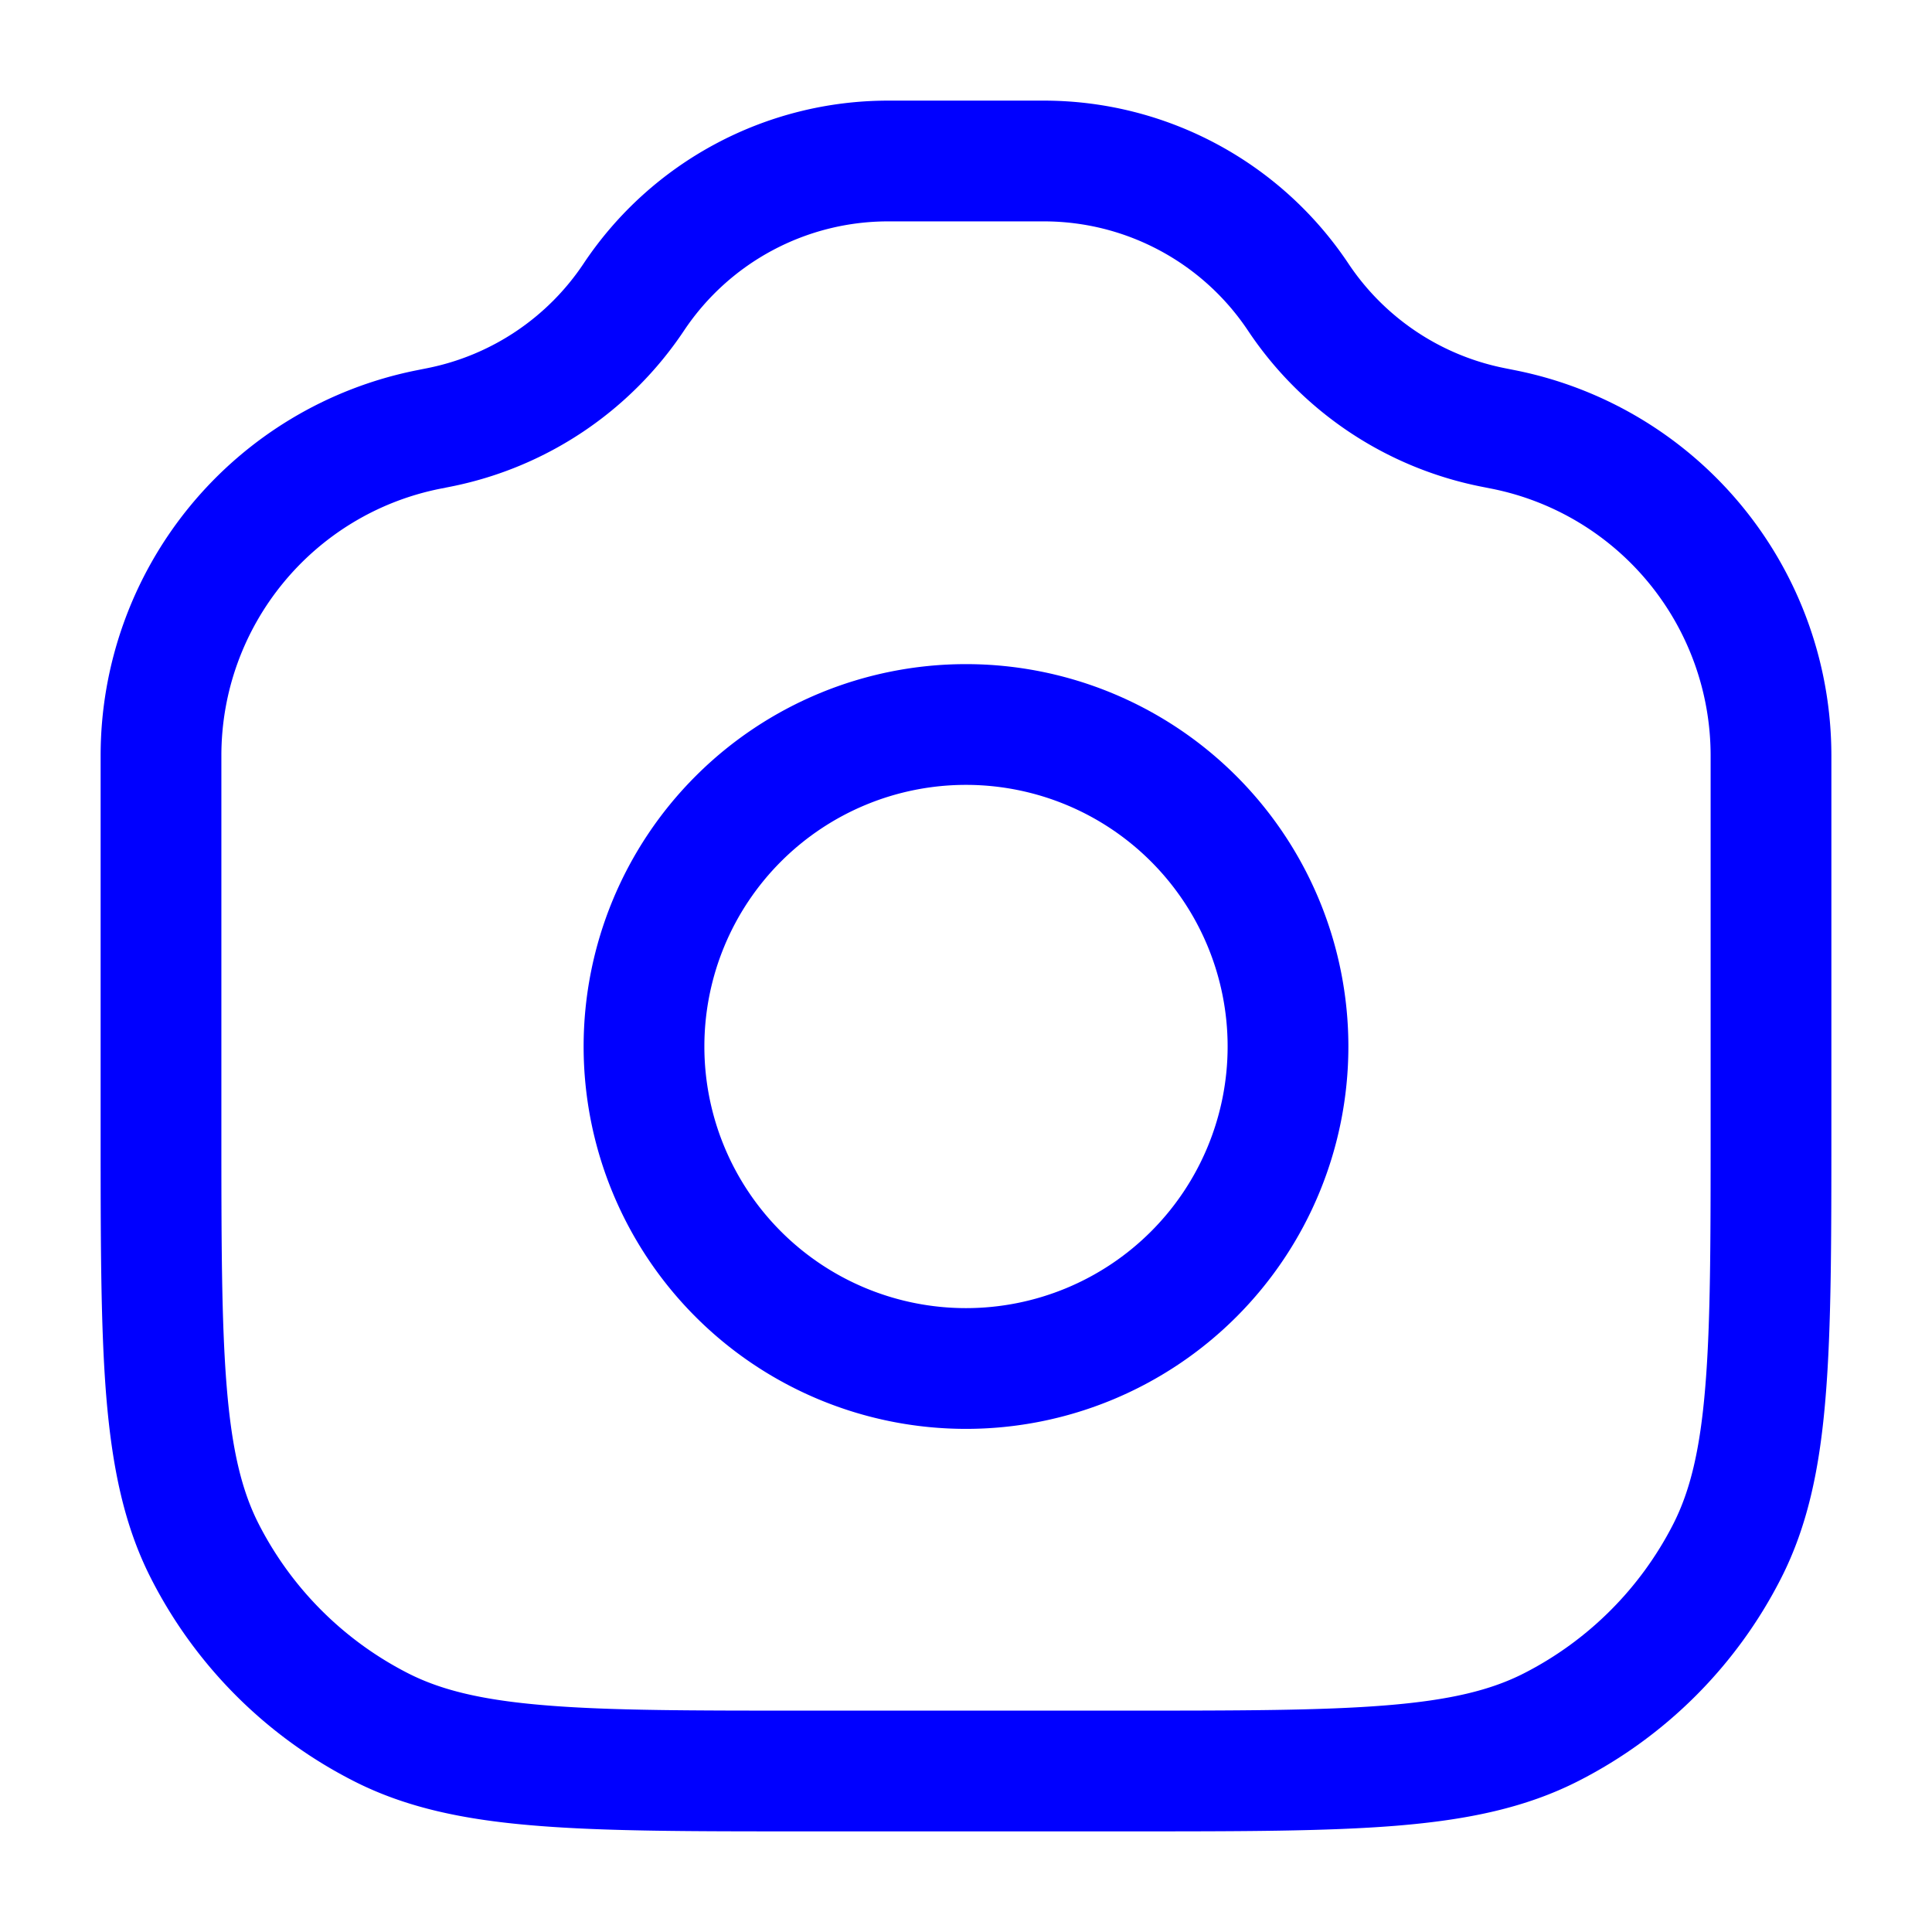 <svg xmlns="http://www.w3.org/2000/svg" width="24" height="24" fill="currentColor" viewBox="0 0 24 24">
  <path fill="#0000ff" fill-rule="evenodd" d="M8.497 4.107a3.048 3.048 0 012.536-1.357h1.934c1.02 0 1.971.51 2.536 1.357a4.547 4.547 0 002.892 1.937l.136.027a3.382 3.382 0 012.719 3.316V14c0 1.412 0 2.427-.066 3.223-.064.787-.188 1.295-.397 1.707a4.25 4.25 0 01-1.857 1.857c-.412.21-.92.333-1.707.397-.796.065-1.81.066-3.223.066h-4c-1.413 0-2.427 0-3.223-.066-.787-.064-1.295-.188-1.706-.397a4.25 4.25 0 01-1.858-1.857c-.21-.412-.333-.92-.397-1.707-.065-.796-.066-1.81-.066-3.223V9.387c0-1.612 1.138-3 2.719-3.316l.136-.027a4.548 4.548 0 002.892-1.937zm2.536-2.857c-1.521 0-2.941.76-3.784 2.025A3.048 3.048 0 015.31 4.573l-.135.027A4.882 4.882 0 001.25 9.387v4.647c0 1.371 0 2.447.07 3.311.073.88.221 1.607.557 2.265a5.75 5.75 0 002.513 2.513c.658.336 1.385.485 2.265.556.864.071 1.94.071 3.311.071h4.068c1.371 0 2.447 0 3.311-.07.88-.072 1.607-.221 2.265-.557a5.75 5.75 0 002.513-2.513c.336-.658.485-1.385.556-2.265.071-.864.071-1.94.071-3.311V9.387A4.882 4.882 0 0018.825 4.6l-.135-.027a3.047 3.047 0 01-1.939-1.298 4.548 4.548 0 00-3.784-2.025h-1.934zM8.75 13a3.25 3.25 0 116.5 0 3.25 3.25 0 01-6.5 0zM12 8.25a4.75 4.75 0 100 9.5 4.75 4.75 0 000-9.5z"/>
</svg>
